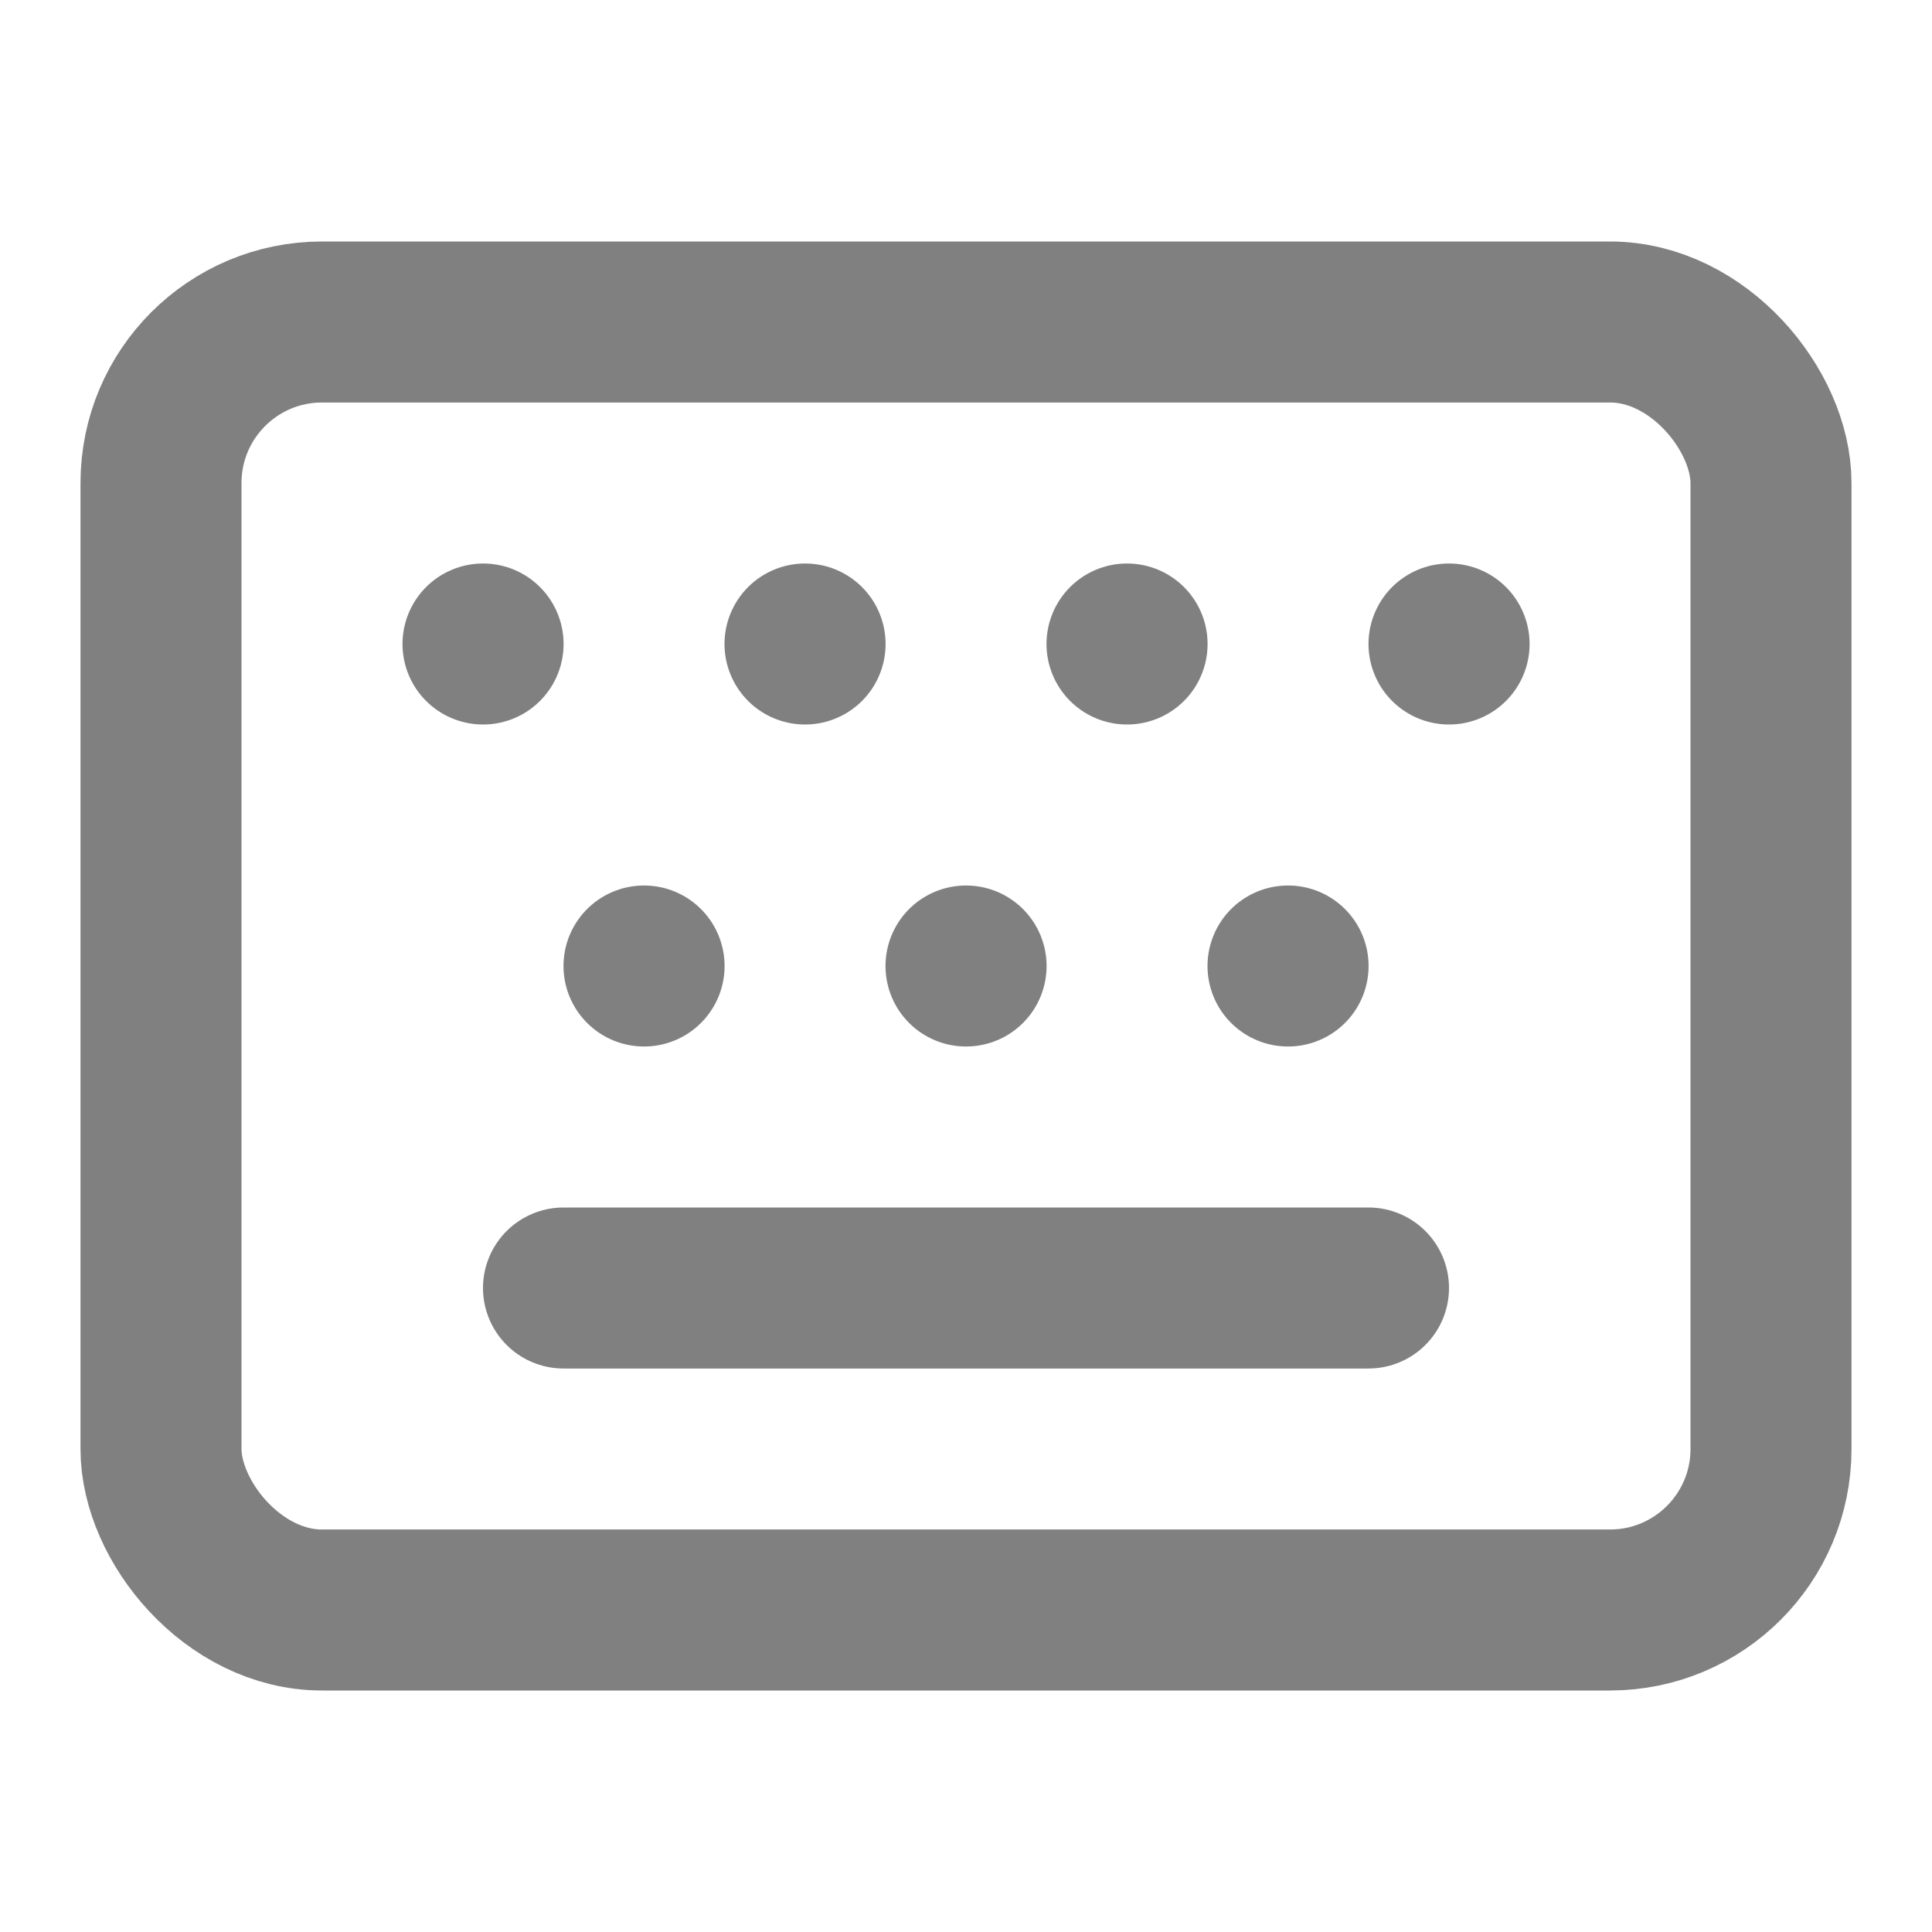 <svg xmlns="http://www.w3.org/2000/svg" width="24" height="24" viewBox="0 0 24 24" fill="none" stroke="grey" stroke-width="2" stroke-linecap="round" stroke-linejoin="round" class="lucide lucide-keyboard"><rect width="20" height="16" x="2" y="4" rx="2" ry="2"/><path d="M6 8h.001"/><path d="M10 8h.001"/><path d="M14 8h.001"/><path d="M18 8h.001"/><path d="M8 12h.001"/><path d="M12 12h.001"/><path d="M16 12h.001"/><path d="M7 16h10"/></svg>